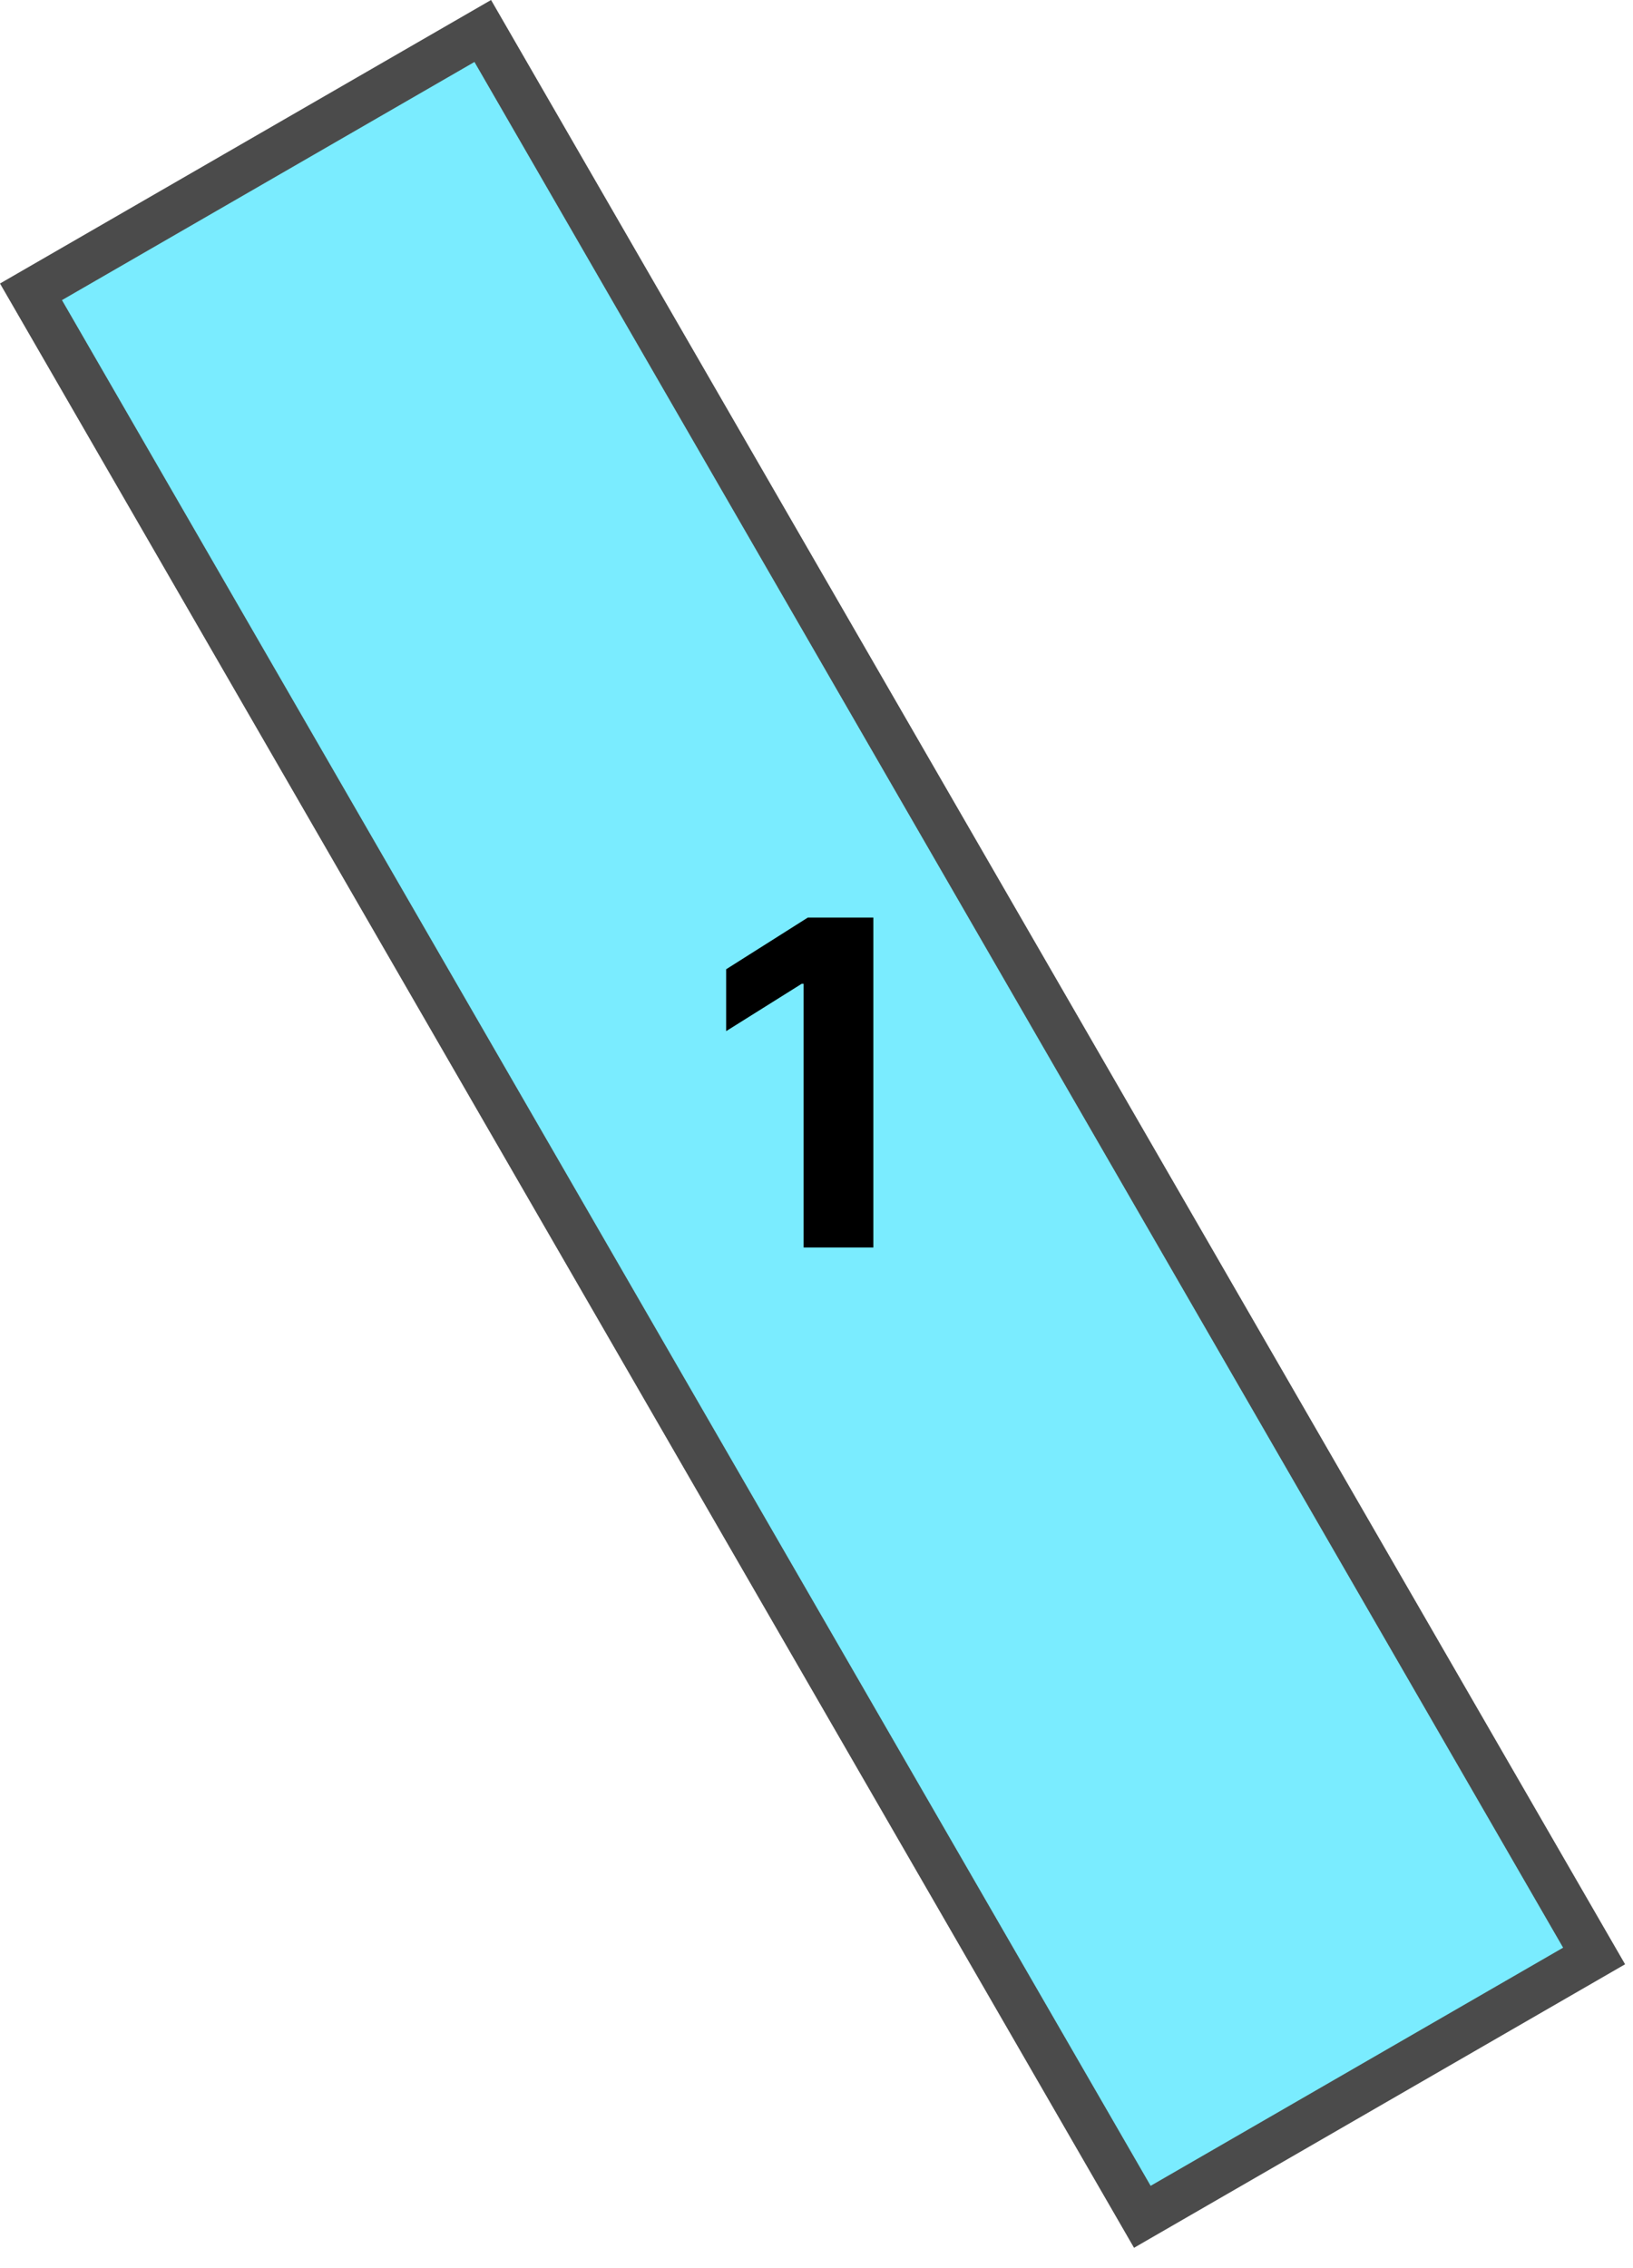 <svg width="72" height="100" viewBox="0 0 72 100" fill="none" xmlns="http://www.w3.org/2000/svg">
<path d="M1.366 12.866L21.285 1.366L70.285 86.237L50.366 97.737L1.366 12.866Z" fill="#7AECFF" stroke="#4B4B4B" stroke-width="2"/>
<path d="M38.507 40.455V55H35.432V43.374H35.347L32.016 45.462V42.734L35.617 40.455H38.507Z" fill="black"/>
</svg>
